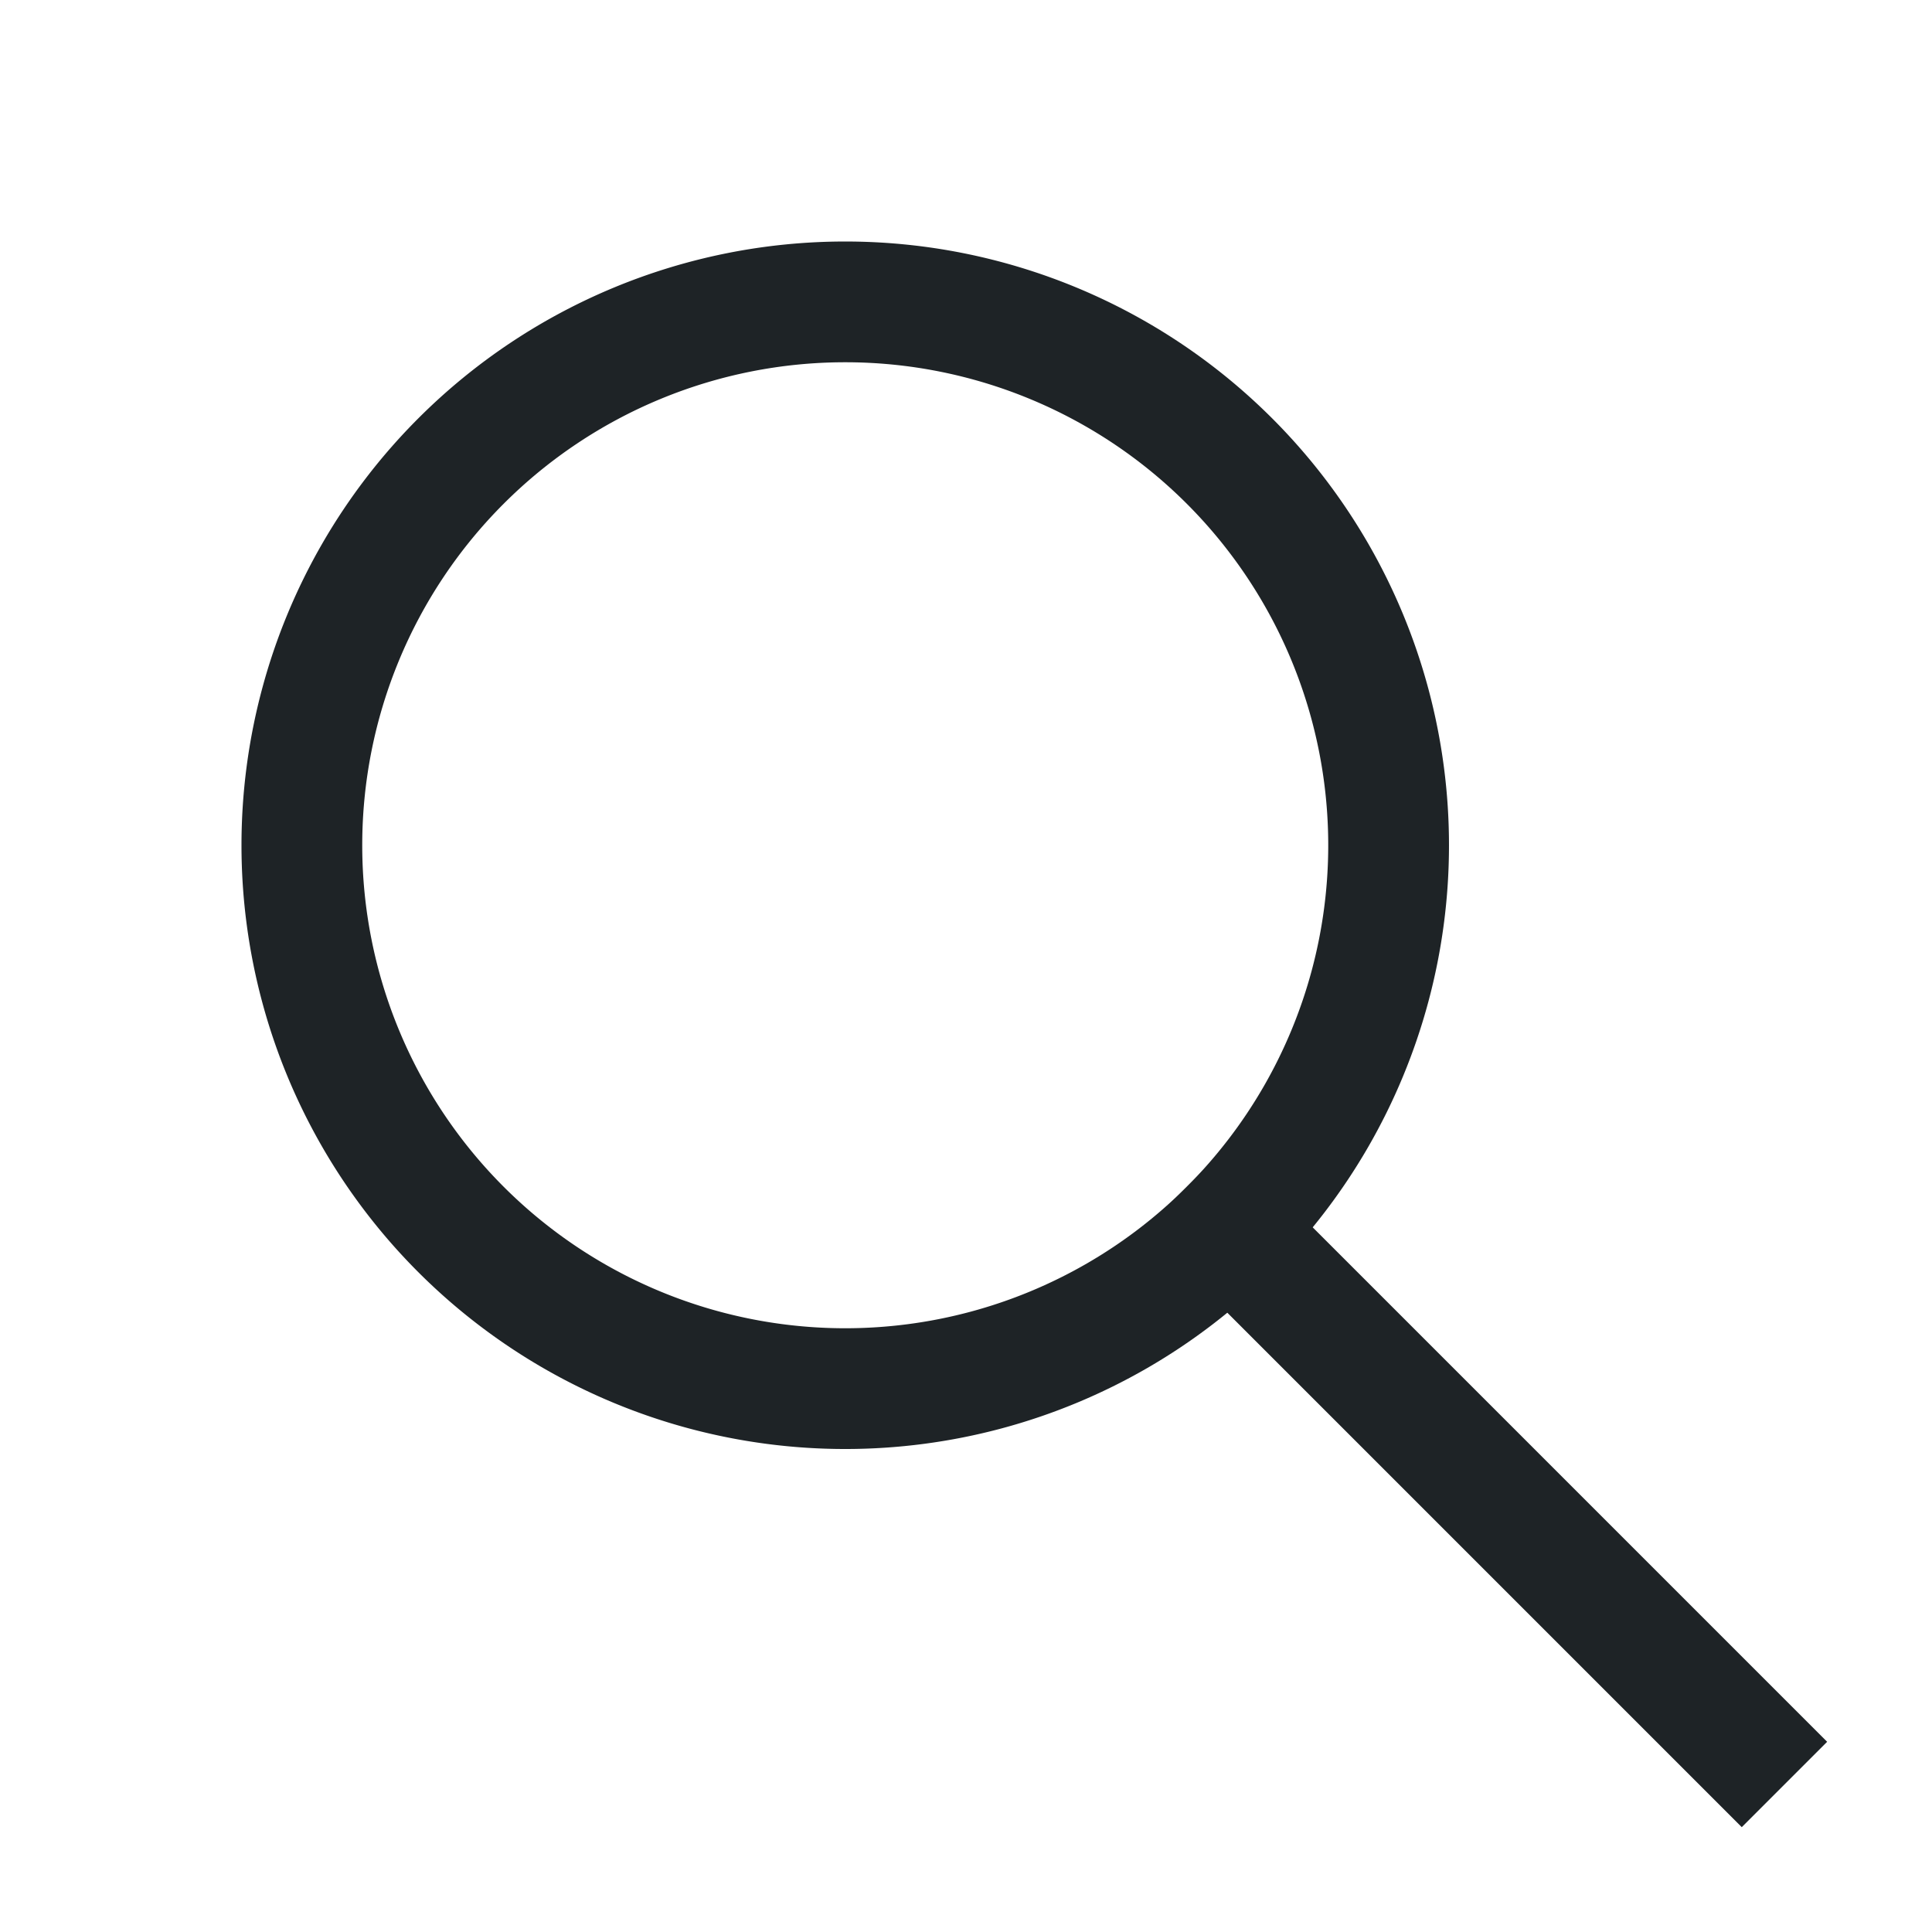 <svg width="16" height="16" enable-background="new" version="1.1" xmlns="http://www.w3.org/2000/svg">
 <g transform="rotate(45 7.707 8.707)" fill="#1e2326">
  <path d="m6 3a5 5 0 0 0-5 5 5 5 0 0 0 5 5 5 5 0 0 0 5-5 5 5 0 0 0-5-5zm0 1a4 4 0 0 1 4 4 4 4 0 0 1-4 4 4 4 0 0 1-4-4 4 4 0 0 1 4-4z"/>
  <rect x="10" y="7.5" width="7" height="1" stroke-width=".935"/>
 </g>
</svg>
